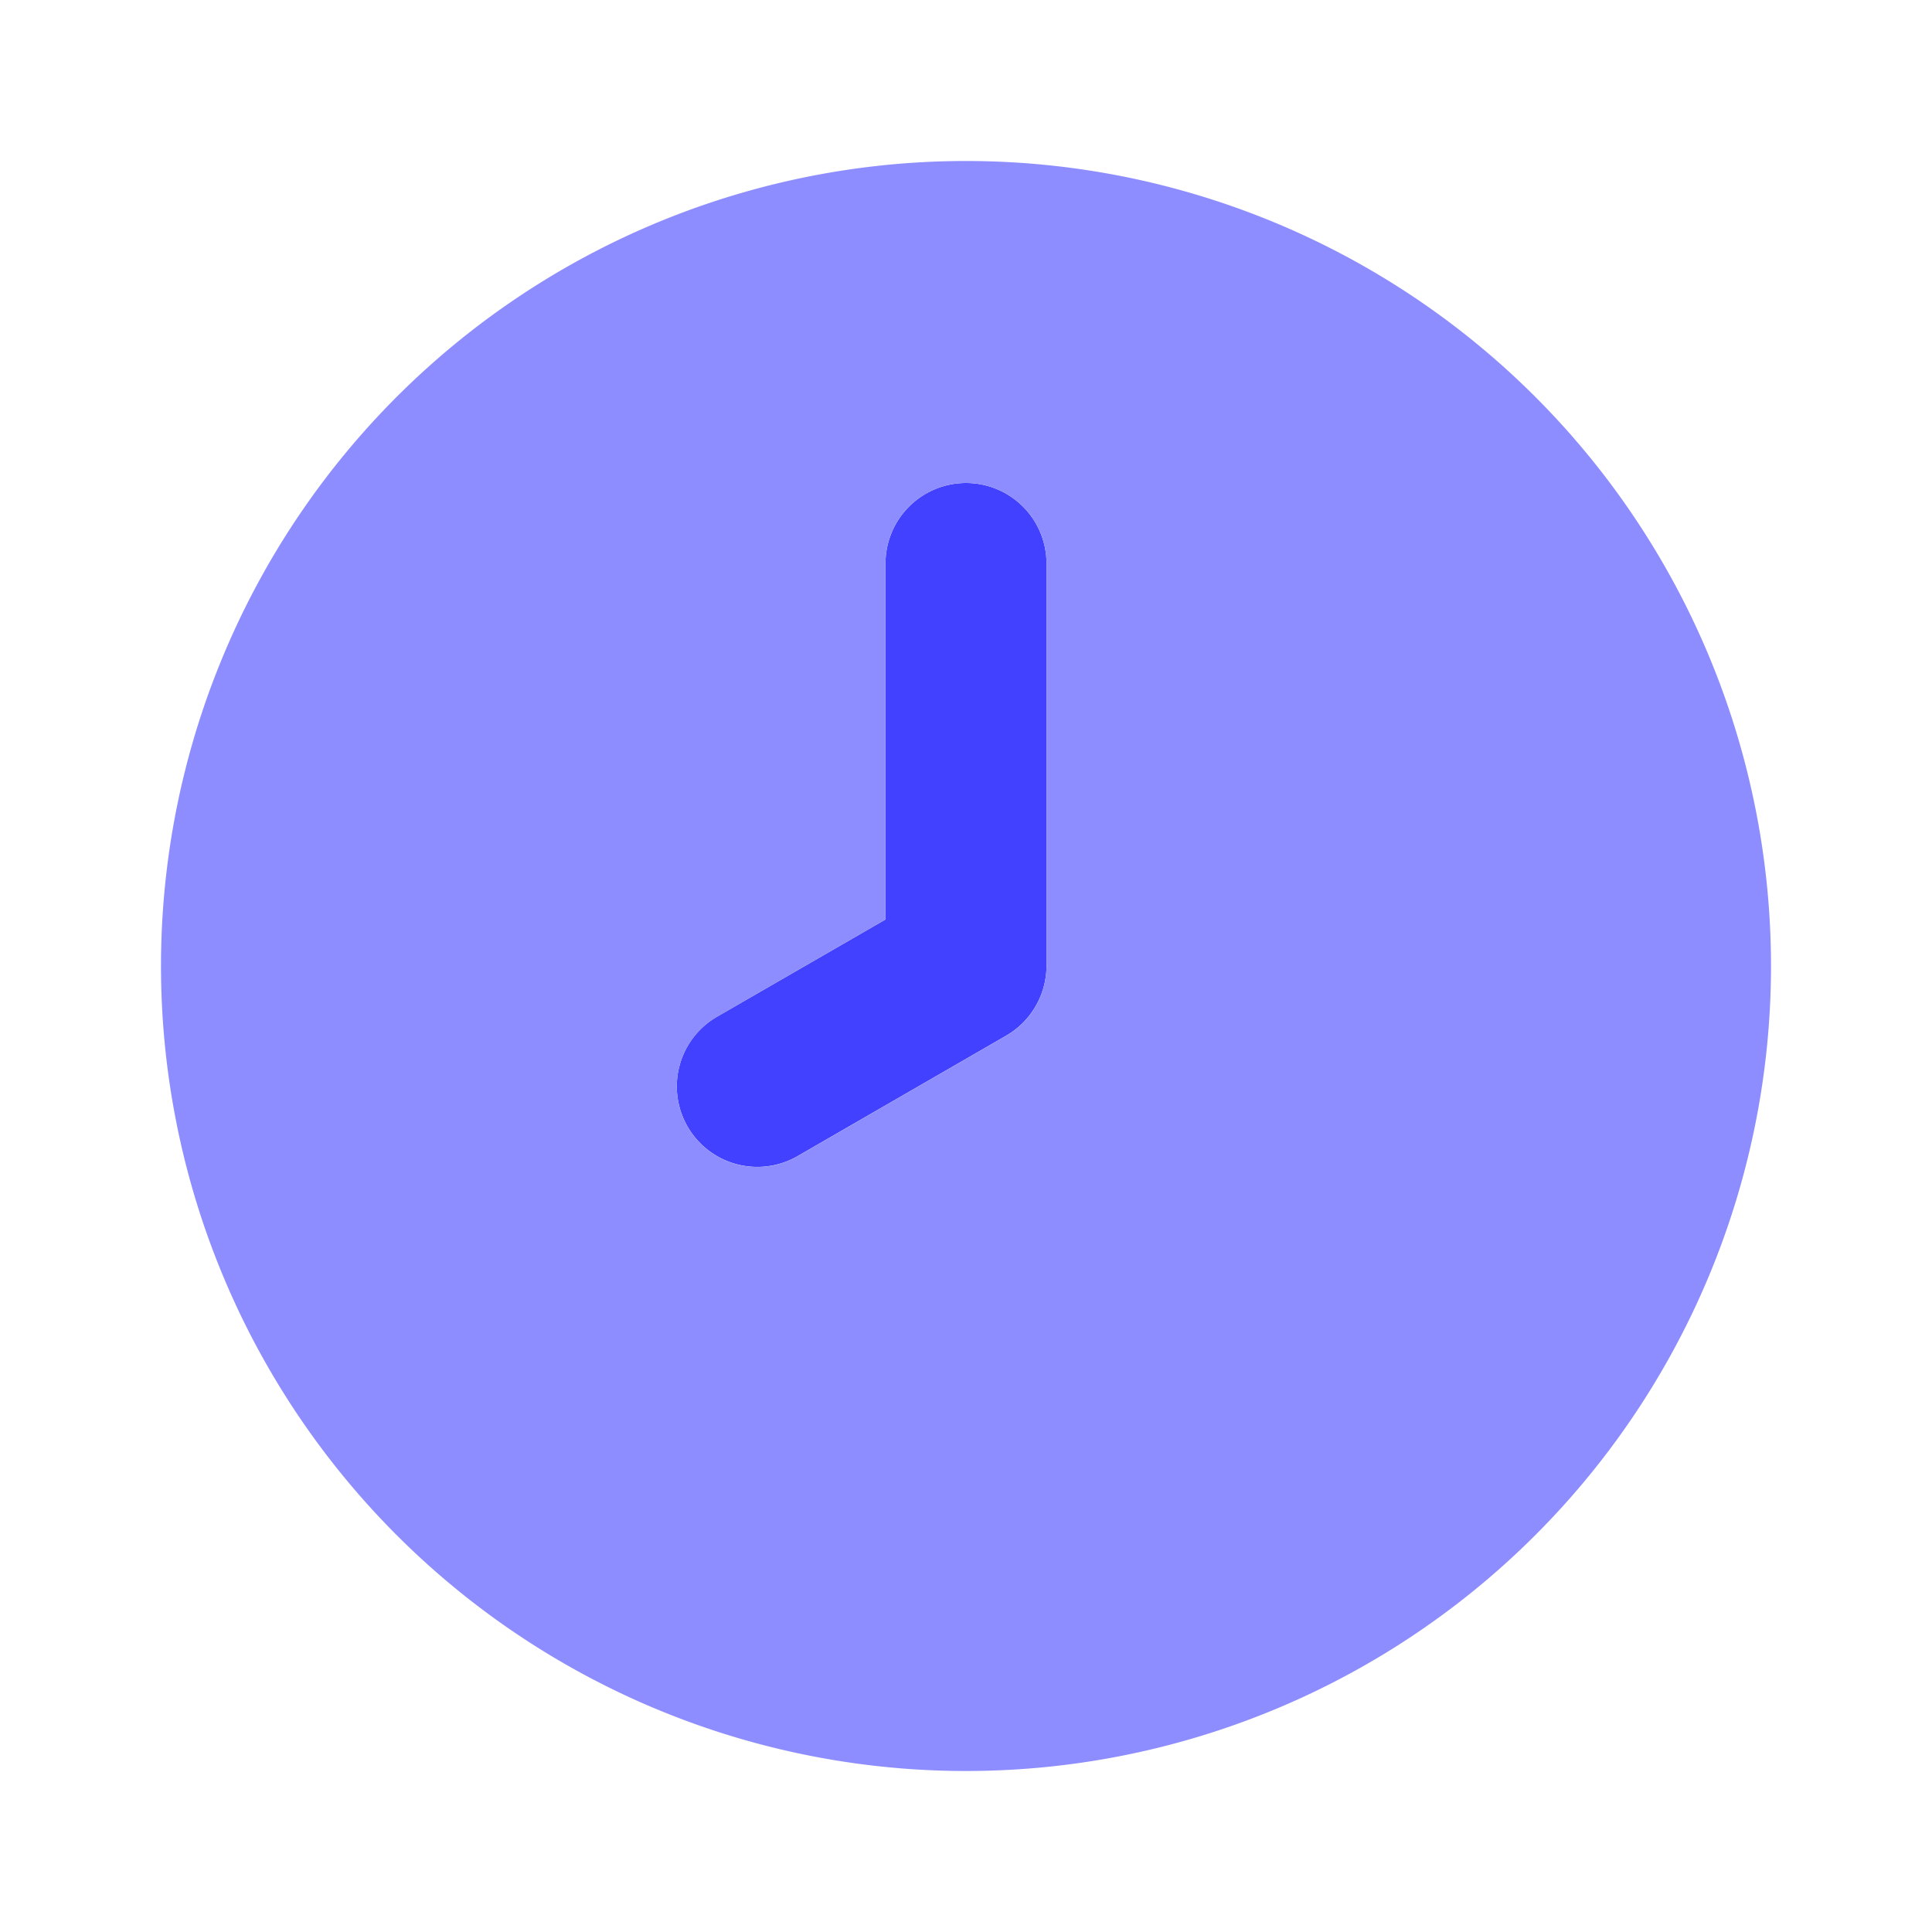 <svg xmlns="http://www.w3.org/2000/svg" viewBox="0 0 24 24"><path fill="#4141ff" d="M12,6a1.0 1,0,0,0-1,1v4.422l-2.098,1.211a1,1,0,0,0,1,1.732l2.598-1.5A1.005,1.005,0,0,0,13,12V7A1.0 1,0,0,0,12,6Z"/><path fill="#8d8dff" d="M12,2A10,10,0,1,0,22,12,10,10,0,0,0,12,2Zm1,10a1.005,1.005,0,0,1-.5.866l-2.598,1.5a1,1,0,0,1-1-1.732L11,11.422V7a1,1,0,0,1,2,0Z"/></svg>